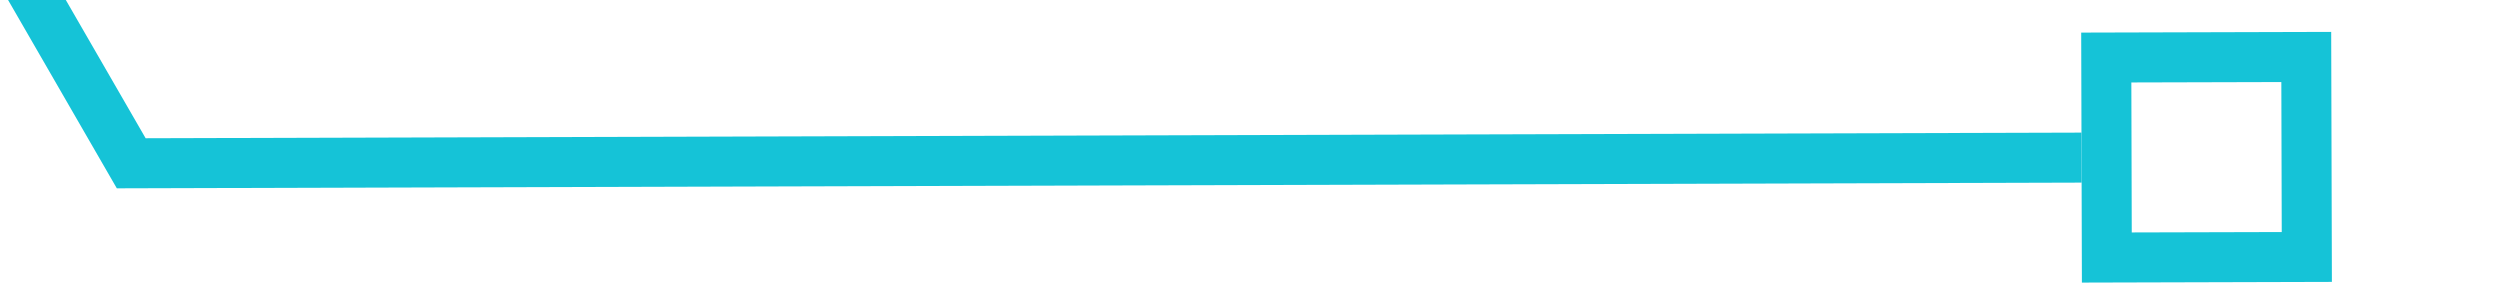 ﻿<?xml version="1.0" encoding="utf-8"?>
<svg version="1.1" xmlns:xlink="http://www.w3.org/1999/xlink" width="50px" height="6px" preserveAspectRatio="xMinYMid meet" viewBox="750 39  50 4" xmlns="http://www.w3.org/2000/svg">
  <g transform="matrix(-0.5 -0.866 0.866 -0.5 1126.993 732.67 )">
    <path d="M 278 0.5  L 21.975 0.5  L 2.569 34.338  " stroke-width="1" stroke="#15c3d7" fill="none" transform="matrix(1 0 0 1 764 21 )" />
    <path d="M 4.738 35.582  L 0.401 33.094  L -2.087 37.431  L 2.25 39.919  L 4.738 35.582  Z M 3.373 35.952  L 1.88 38.554  L -0.722 37.061  L 0.771 34.459  L 3.373 35.952  Z " fill-rule="nonzero" fill="#15c3d7" stroke="none" transform="matrix(1 0 0 1 764 21 )" />
  </g>
</svg>